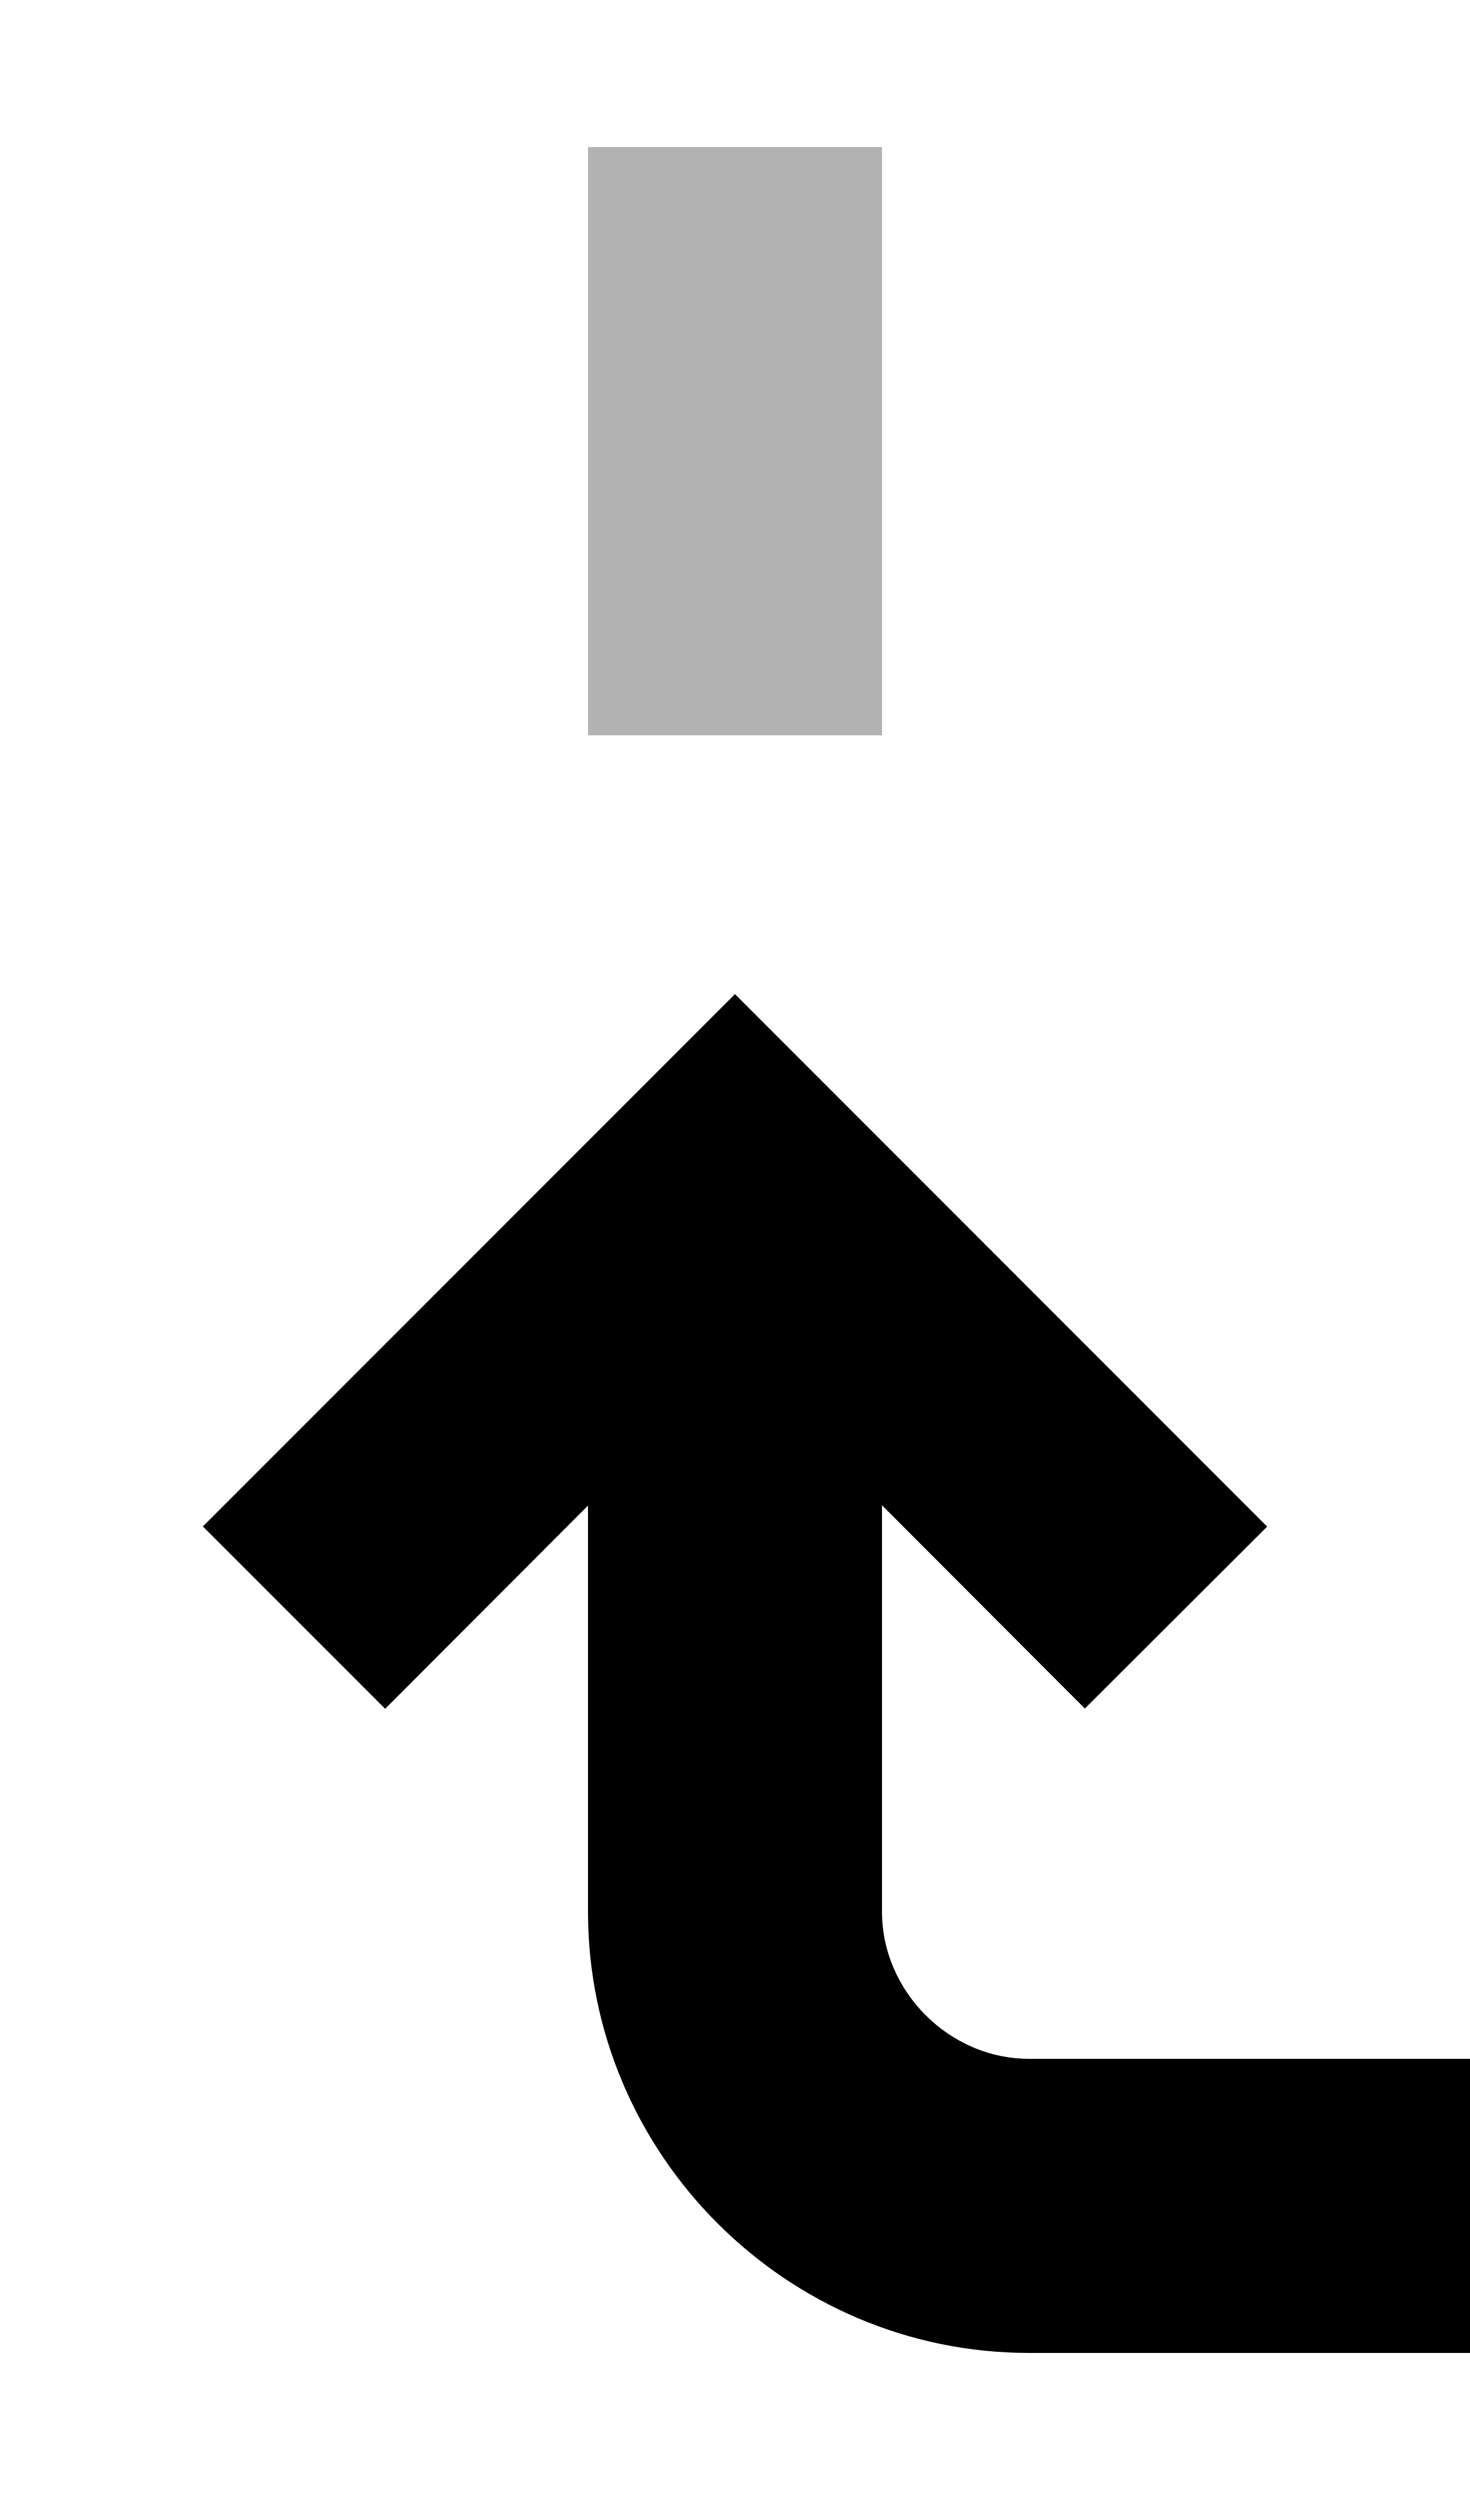 <svg xmlns="http://www.w3.org/2000/svg" viewBox="0 0 10 17">
  <path fill="currentColor" d="M4 1h2v4H4z" opacity=".3"/>
  <path fill="currentColor" d="M8 14H7c-.542 0-1-.458-1-1v-2.764l1.38 1.382 1.24-1.237L5 6.76l-3.62 3.62 1.24 1.24L4 10.238V13c0 1.65 1.35 3 3 3h3v-2H8z"/>
</svg>
